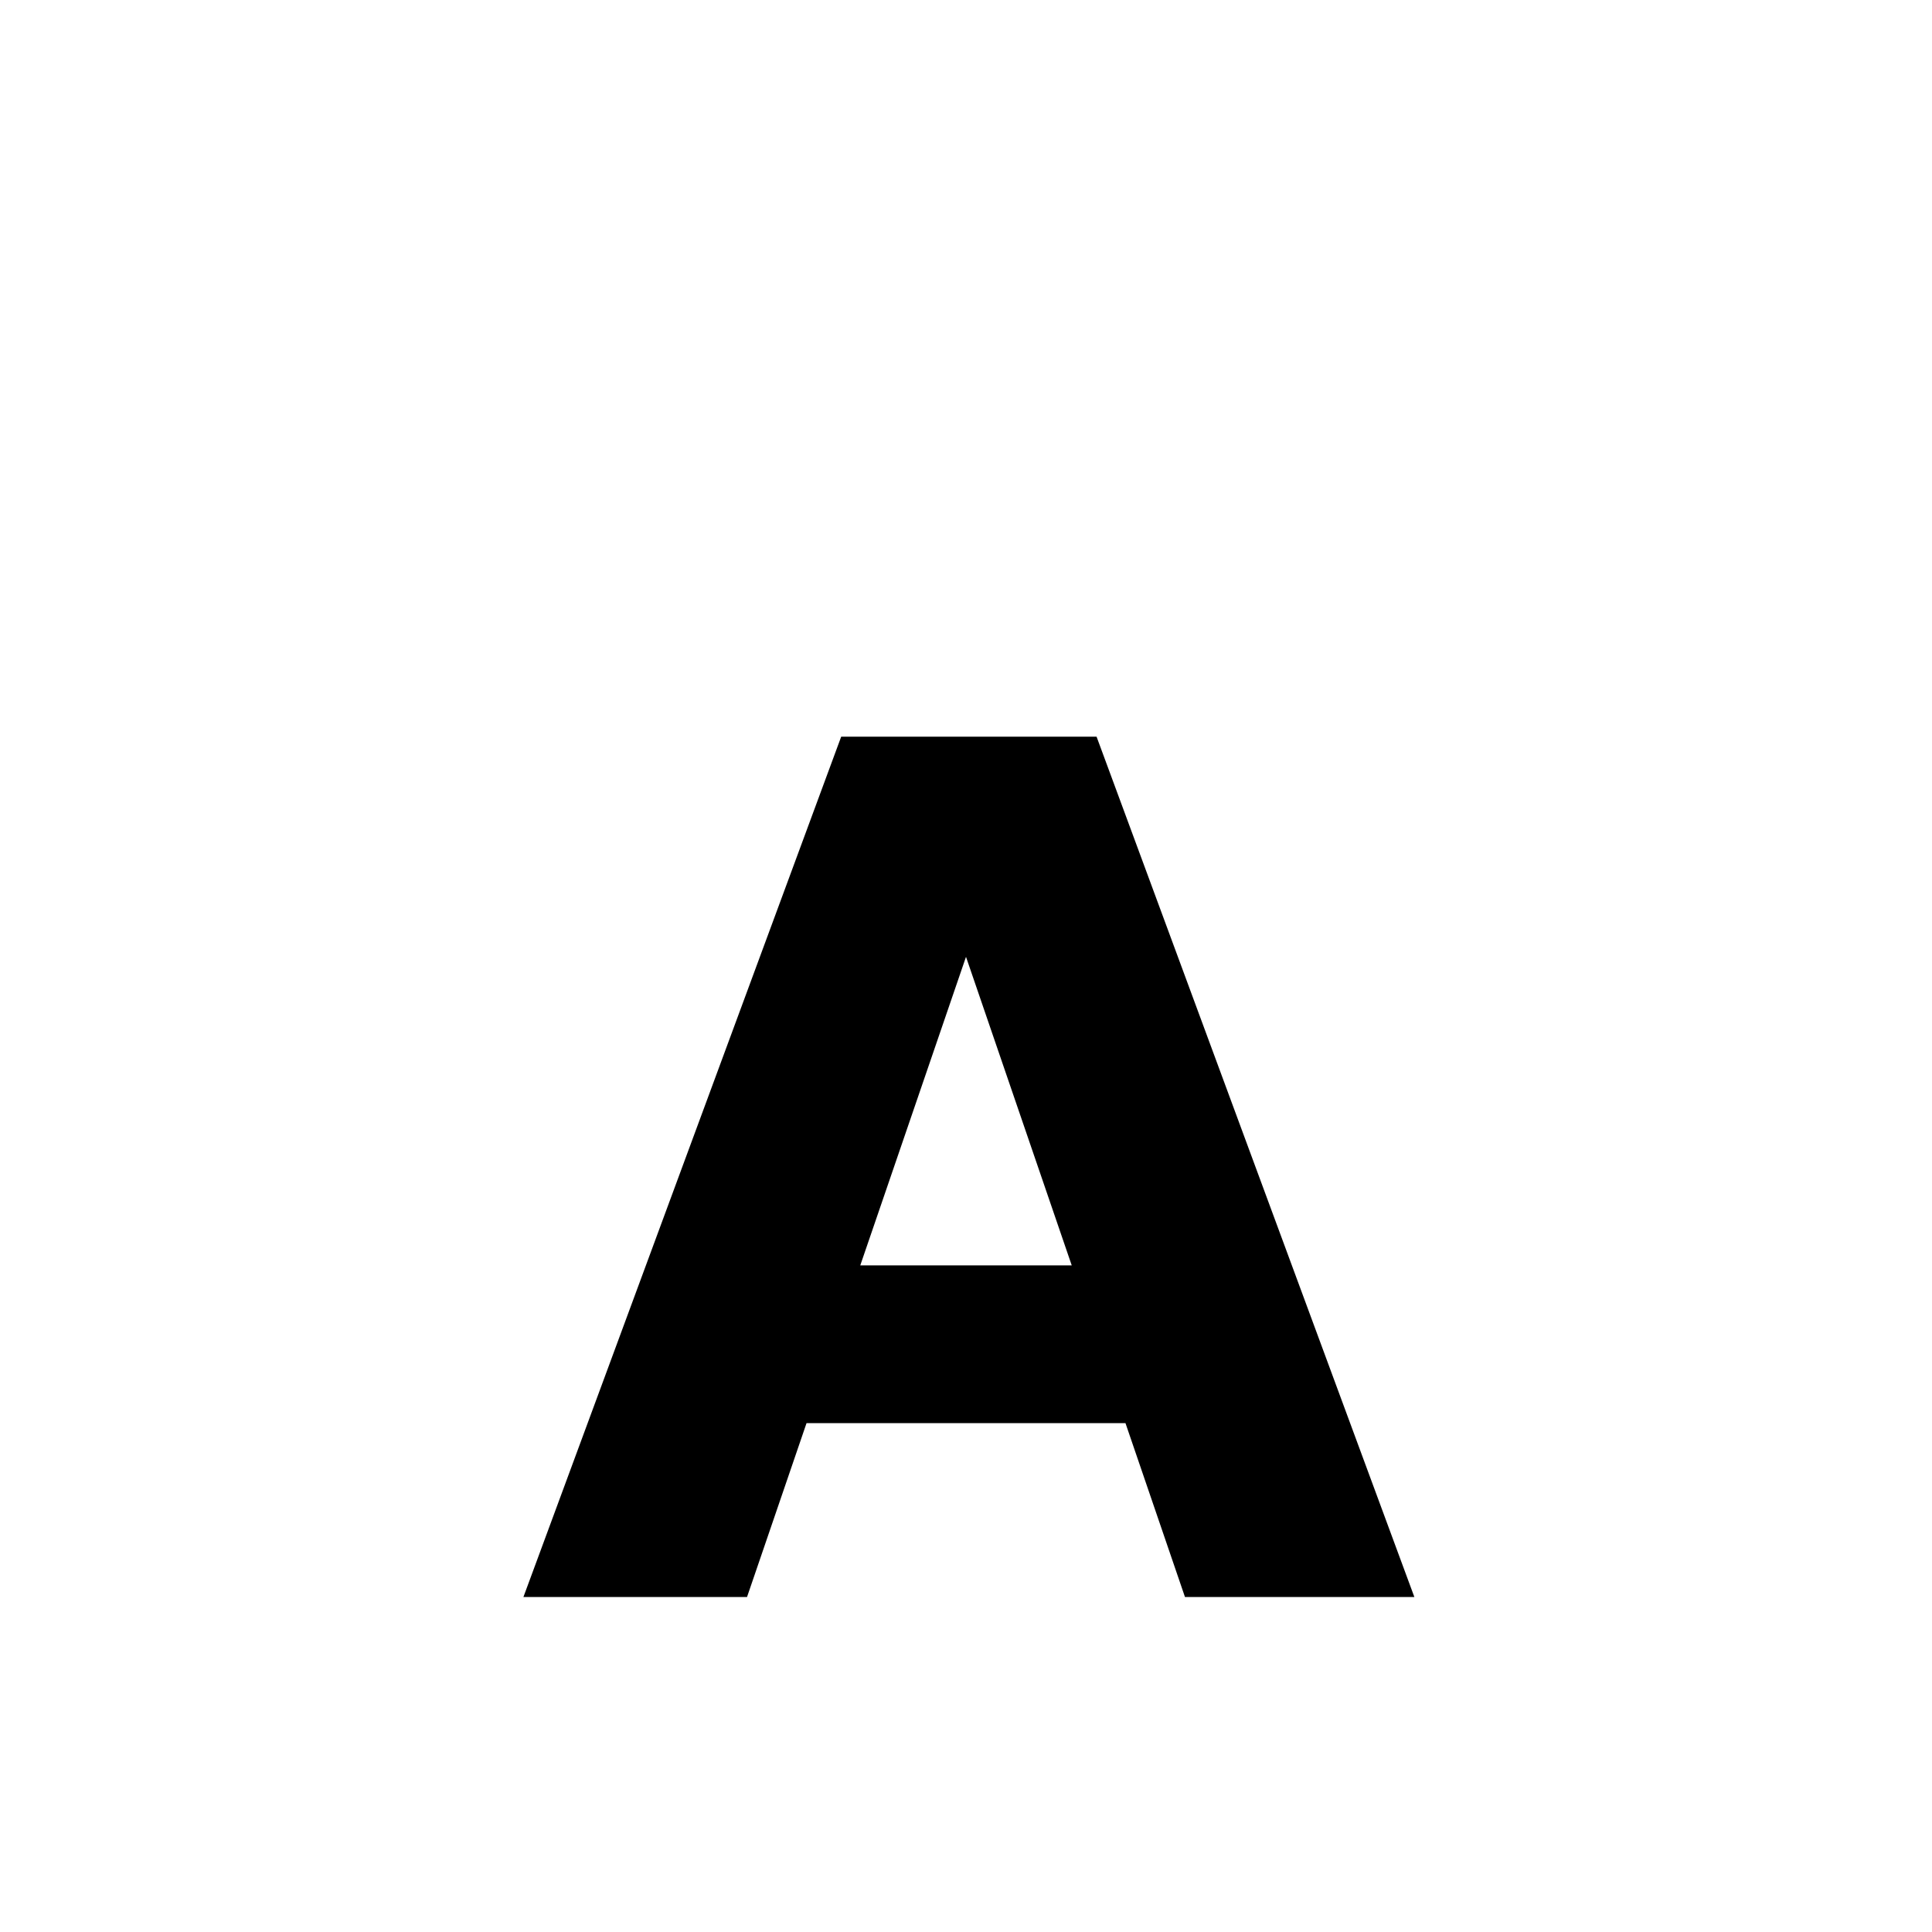 <svg xmlns="http://www.w3.org/2000/svg" width="128" height="128">
  <path
     style="fill:#000000"
     d="M 93.706,105.808 H 78.508 L 74.565,94.285 H 53.435 L 49.492,105.808 H 34.677 L 55.731,48.808 H 72.651 Z M 71.005,83.835 64,63.393 56.995,83.835 Z"
     id="attack" />
</svg>